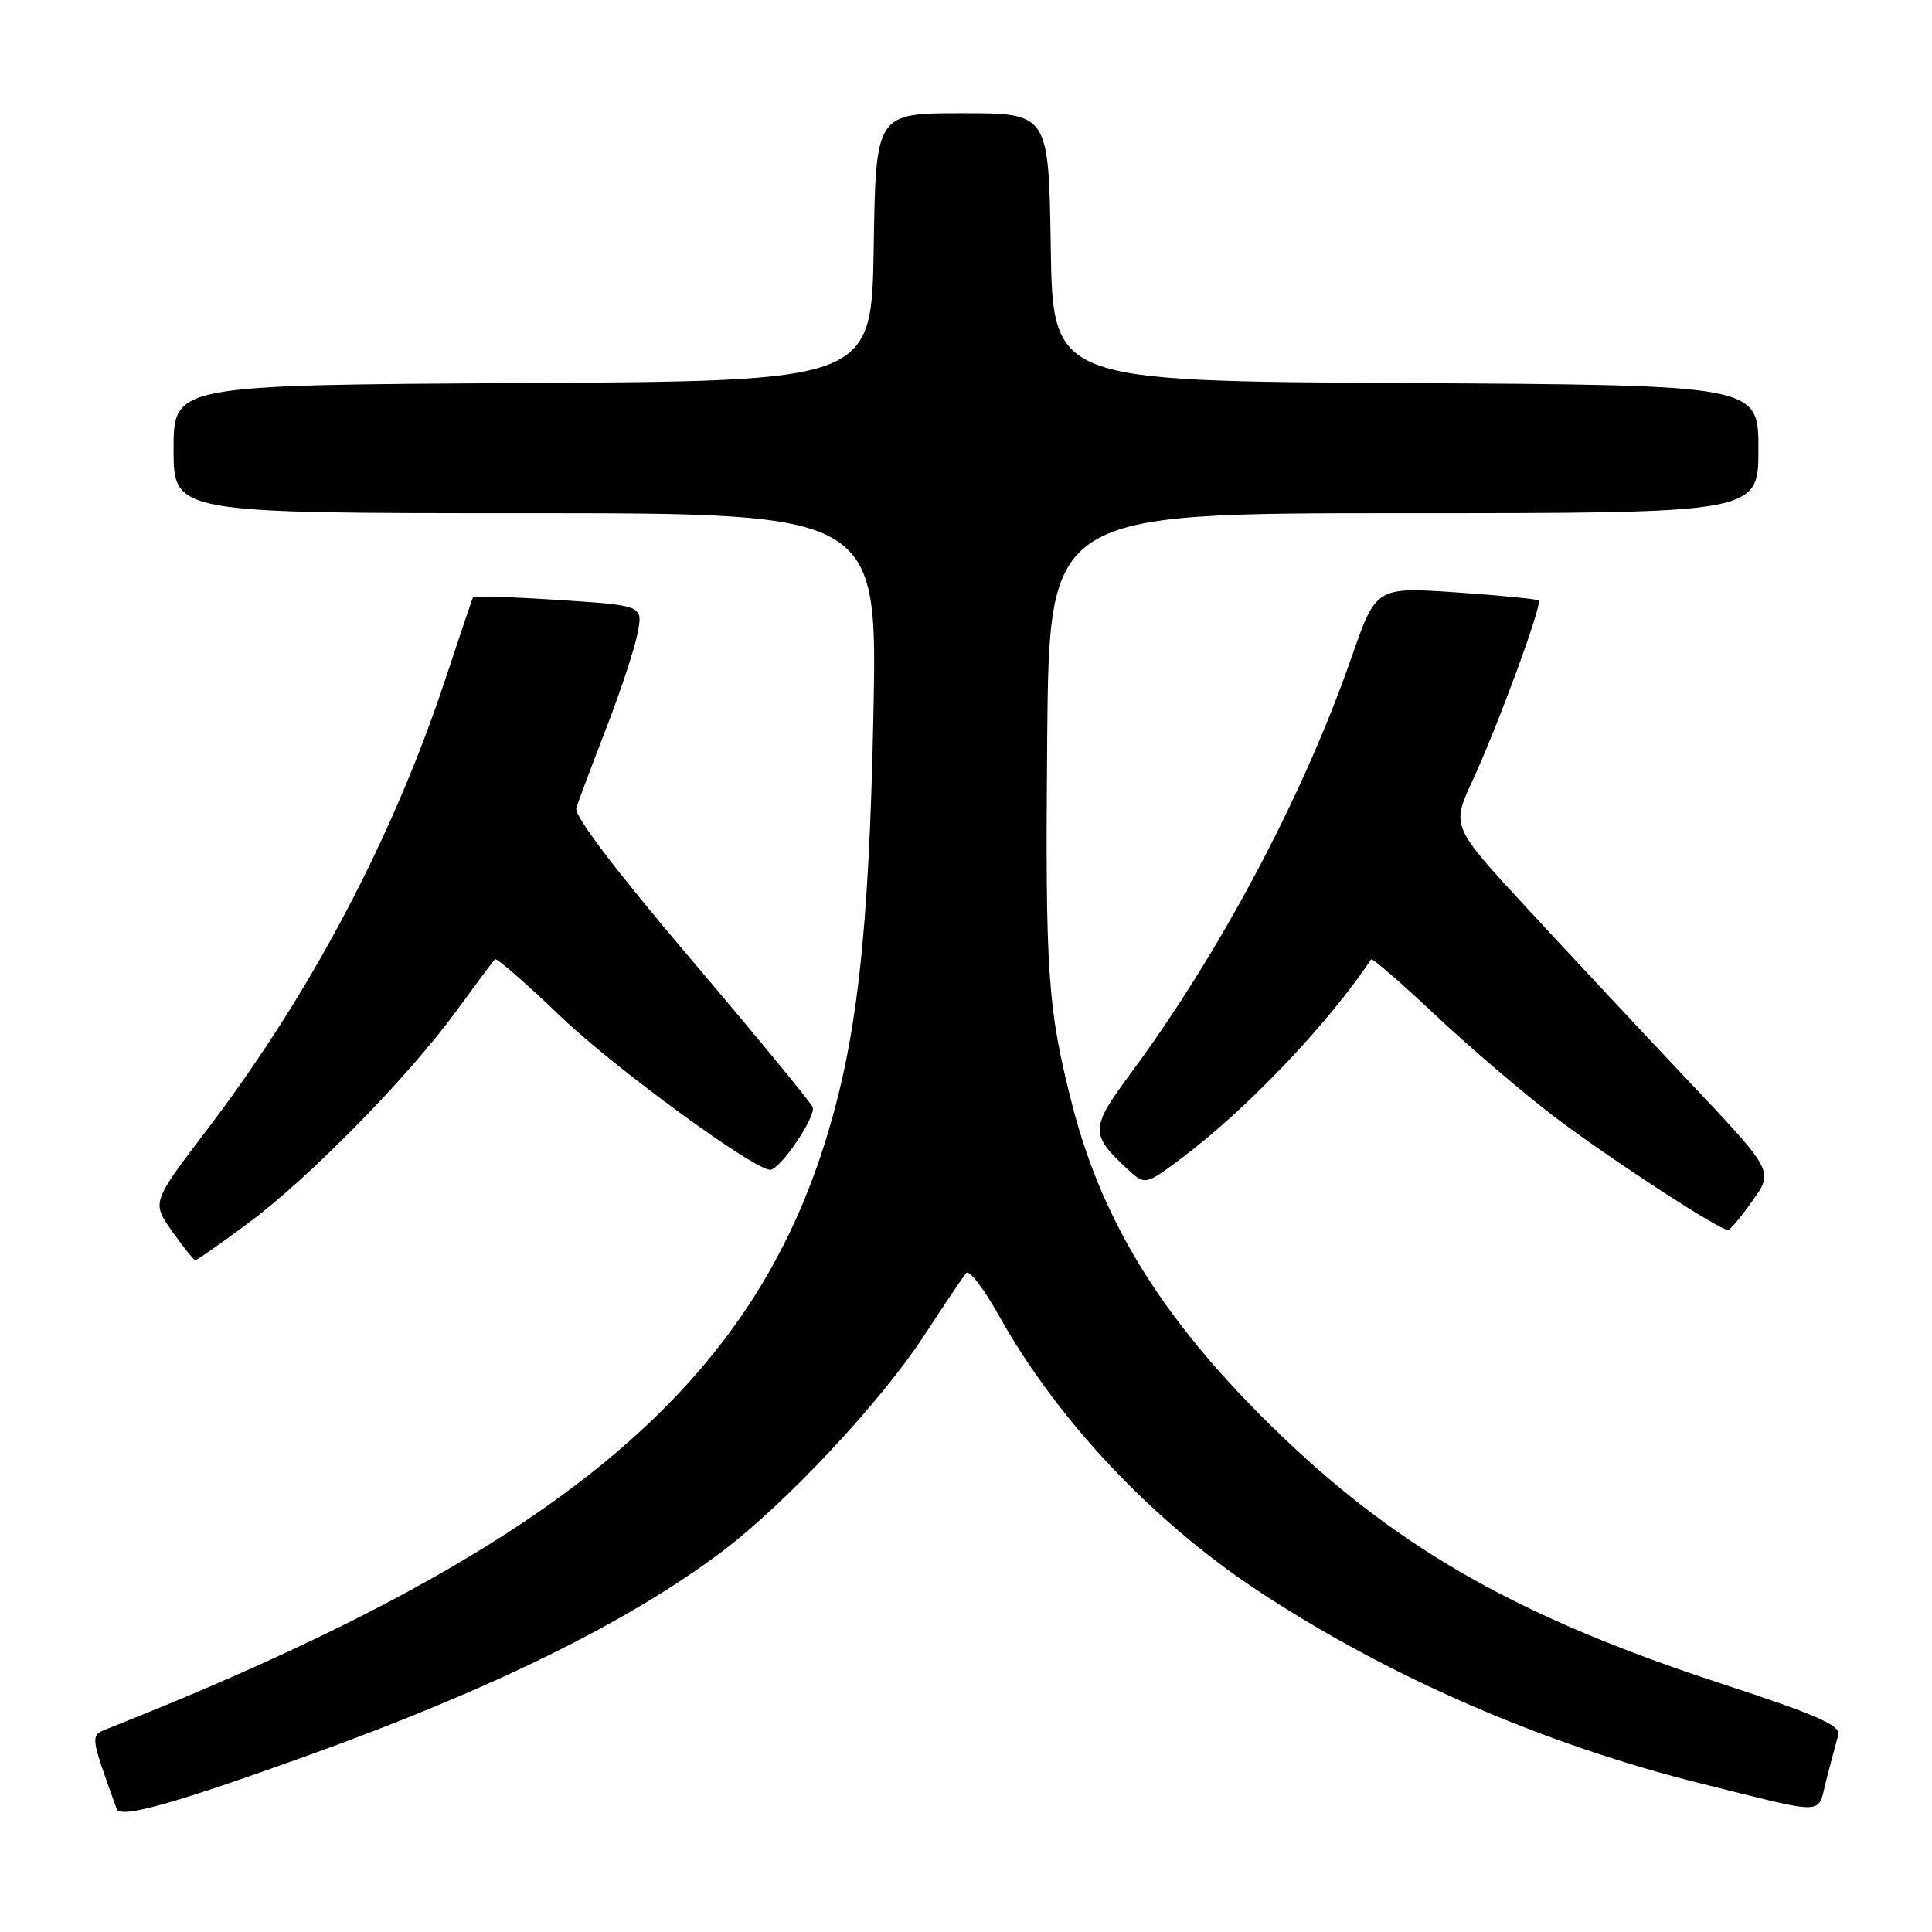 <?xml version="1.0" encoding="UTF-8" standalone="no"?>
<!DOCTYPE svg PUBLIC "-//W3C//DTD SVG 1.1//EN" "http://www.w3.org/Graphics/SVG/1.1/DTD/svg11.dtd" >
<svg xmlns="http://www.w3.org/2000/svg" xmlns:xlink="http://www.w3.org/1999/xlink" version="1.1" viewBox="0 0 256 256">
 <g >
 <path fill="currentColor"
d=" M 41.00 232.54 C 65.31 223.78 83.20 214.96 95.62 205.63 C 104.07 199.27 116.68 185.81 122.43 177.00 C 125.12 172.88 127.64 169.13 128.04 168.68 C 128.43 168.22 130.40 170.81 132.41 174.41 C 140.07 188.11 152.64 201.47 166.50 210.66 C 183.71 222.08 204.62 231.18 225.50 236.35 C 242.48 240.56 240.76 240.62 242.02 235.76 C 242.62 233.42 243.33 230.78 243.58 229.91 C 243.94 228.63 240.83 227.26 228.07 223.08 C 201.68 214.45 185.83 205.54 170.09 190.53 C 154.64 175.78 146.17 162.43 142.06 146.34 C 138.80 133.61 138.49 128.97 138.76 97.75 C 139.03 68.00 139.03 68.00 186.01 68.00 C 233.00 68.00 233.00 68.00 233.00 59.51 C 233.00 51.02 233.00 51.02 186.25 50.76 C 139.50 50.50 139.50 50.50 139.23 32.75 C 138.95 15.00 138.95 15.00 127.50 15.00 C 116.05 15.00 116.05 15.00 115.77 32.75 C 115.50 50.50 115.50 50.50 69.25 50.76 C 23.00 51.02 23.00 51.02 23.00 59.51 C 23.00 68.00 23.00 68.00 69.64 68.00 C 116.28 68.00 116.28 68.00 115.73 94.75 C 115.14 123.90 113.54 137.98 109.28 151.50 C 98.87 184.59 72.80 205.88 14.28 229.05 C 11.92 229.98 11.90 229.81 15.46 239.69 C 15.94 241.01 22.90 239.06 41.00 232.54 Z  M 32.88 162.08 C 40.97 156.08 54.03 142.77 60.44 134.00 C 63.05 130.43 65.36 127.32 65.58 127.10 C 65.79 126.88 69.70 130.28 74.26 134.66 C 81.33 141.44 99.85 155.00 102.06 155.00 C 103.37 155.00 108.18 147.91 107.68 146.70 C 107.41 146.04 100.14 137.20 91.53 127.07 C 81.56 115.34 76.04 108.06 76.36 107.07 C 76.63 106.20 78.42 101.44 80.34 96.47 C 82.26 91.51 84.13 85.82 84.50 83.84 C 85.18 80.23 85.18 80.23 74.04 79.50 C 67.91 79.10 62.80 78.94 62.69 79.14 C 62.57 79.34 60.94 84.16 59.06 89.85 C 52.09 110.98 41.15 131.67 27.45 149.67 C 20.10 159.32 20.10 159.32 22.80 163.14 C 24.28 165.24 25.67 166.97 25.88 166.98 C 26.09 166.99 29.24 164.79 32.88 162.08 Z  M 232.25 159.06 C 235.01 155.17 235.01 155.17 223.75 143.25 C 217.56 136.70 207.96 126.42 202.41 120.42 C 192.32 109.50 192.32 109.50 195.09 103.50 C 198.53 96.05 204.40 80.06 203.88 79.57 C 203.67 79.37 198.74 78.89 192.91 78.49 C 182.33 77.78 182.33 77.78 179.07 87.14 C 172.69 105.47 161.68 126.20 149.84 142.20 C 144.46 149.47 144.43 150.27 149.27 154.80 C 151.73 157.09 151.73 157.09 156.61 153.43 C 165.16 147.03 176.01 135.64 181.68 127.12 C 181.82 126.90 185.63 130.21 190.15 134.46 C 194.67 138.71 201.77 144.78 205.93 147.95 C 213.12 153.42 227.85 163.02 228.97 162.98 C 229.26 162.97 230.74 161.21 232.25 159.06 Z "/>
</g>
</svg>